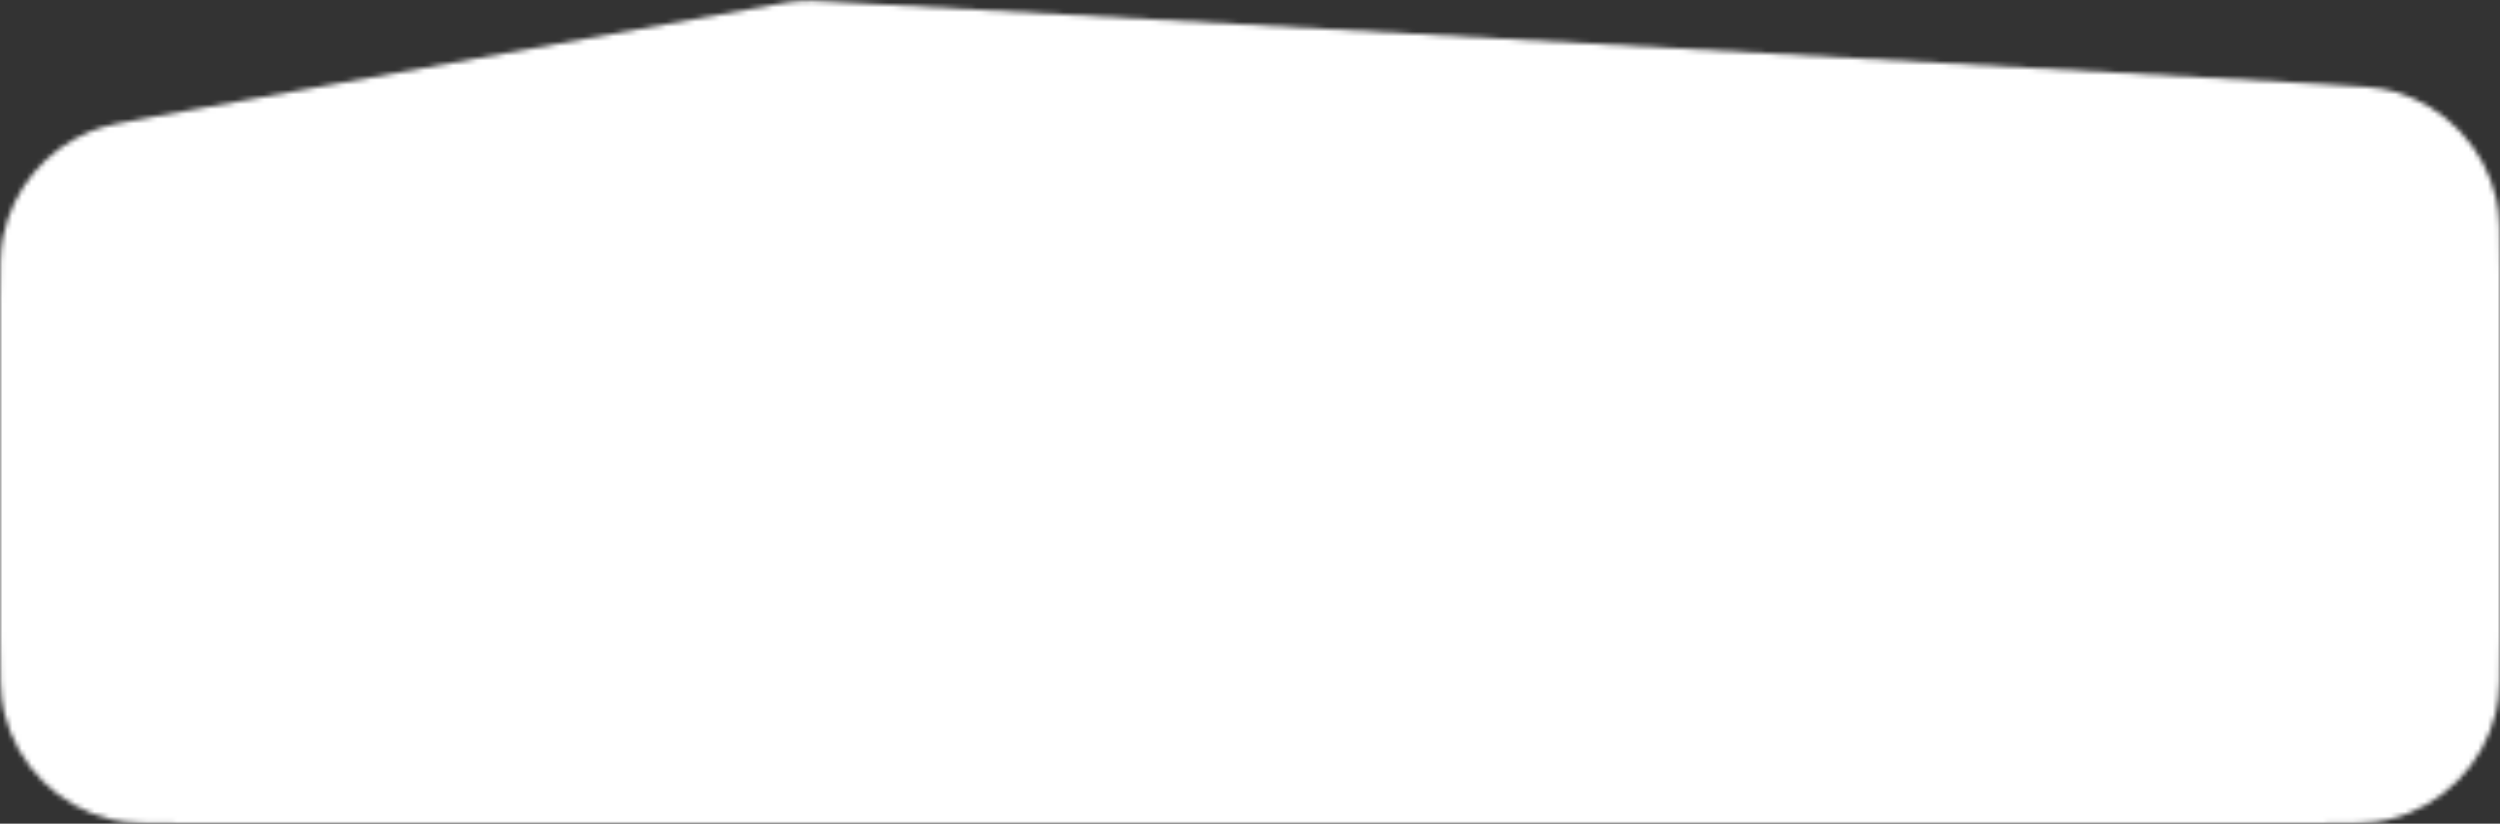 <svg width="516" height="170" viewBox="0 0 516 170" fill="none" xmlns="http://www.w3.org/2000/svg">
<rect x="0" y="0" width="516" height="170" fill="#333333" stroke="none"/>
<mask id="mask0_17_2436" style="mask-type:alpha" maskUnits="userSpaceOnUse" x="0" y="0" width="516" height="170">
<path d="M0 62.41C0 55.3 0 51.745 0.652 48.67C2.713 38.943 9.46 30.869 18.666 27.113C21.577 25.925 25.075 25.293 32.072 24.03L160.687 0.814C161.726 0.626 162.245 0.532 162.766 0.457C164.386 0.223 166.023 0.122 167.661 0.155C168.187 0.165 168.713 0.194 169.767 0.253L479.152 17.348C487.1 17.788 491.075 18.007 494.364 18.962C504.798 21.991 512.779 30.425 515.228 41.011C516 44.348 516 48.328 516 56.289V131C516 139.367 516 143.551 515.171 147.003C512.538 157.973 503.973 166.538 493.003 169.171C489.551 170 485.367 170 477 170H39C30.633 170 26.449 170 22.997 169.171C12.027 166.538 3.462 157.973 0.829 147.003C0 143.551 0 139.367 0 131V62.41Z" fill="white"/>
</mask>
<g mask="url(#mask0_17_2436)">
<rect width="516" height="170" fill="white"/>
<path d="M159.155 72.552C157.131 72.552 155.214 72.245 153.405 71.632C151.595 71.019 149.97 70.068 148.529 68.78C147.118 67.461 145.999 65.759 145.171 63.674C144.373 61.589 143.975 59.074 143.975 56.13V55.21C143.975 52.389 144.373 49.981 145.171 47.988C145.999 45.964 147.118 44.308 148.529 43.02C149.97 41.732 151.595 40.781 153.405 40.168C155.214 39.555 157.131 39.248 159.155 39.248C161.179 39.248 163.095 39.555 164.905 40.168C166.714 40.781 168.324 41.732 169.735 43.02C171.176 44.308 172.295 45.964 173.093 47.988C173.921 49.981 174.335 52.389 174.335 55.21V56.13C174.335 59.074 173.921 61.589 173.093 63.674C172.295 65.759 171.176 67.461 169.735 68.78C168.324 70.068 166.714 71.019 164.905 71.632C163.095 72.245 161.179 72.552 159.155 72.552ZM159.155 66.756C160.565 66.756 161.869 66.434 163.065 65.79C164.291 65.115 165.273 64.011 166.009 62.478C166.775 60.914 167.159 58.798 167.159 56.13V55.21C167.159 52.695 166.775 50.702 166.009 49.23C165.273 47.727 164.291 46.654 163.065 46.01C161.869 45.366 160.565 45.044 159.155 45.044C157.775 45.044 156.471 45.366 155.245 46.01C154.018 46.654 153.021 47.727 152.255 49.23C151.519 50.702 151.151 52.695 151.151 55.21V56.13C151.151 58.798 151.519 60.914 152.255 62.478C153.021 64.011 154.018 65.115 155.245 65.79C156.471 66.434 157.775 66.756 159.155 66.756ZM190.885 72V47.62H212.873V72H206.847V52.68H196.911V72H190.885ZM218.467 81.2V47.62H224.079V51.208C224.692 50.104 225.658 49.138 226.977 48.31C228.296 47.482 229.967 47.068 231.991 47.068C235.242 47.068 237.772 48.08 239.581 50.104C241.421 52.097 242.341 55.103 242.341 59.12V60.04C242.341 62.831 241.912 65.161 241.053 67.032C240.225 68.872 239.044 70.252 237.511 71.172C235.978 72.092 234.138 72.552 231.991 72.552C230.335 72.552 228.863 72.199 227.575 71.494C226.318 70.758 225.29 69.807 224.493 68.642V81.2H218.467ZM230.565 67.4C232.16 67.4 233.494 66.802 234.567 65.606C235.64 64.379 236.177 62.524 236.177 60.04V59.12C236.177 56.82 235.656 55.103 234.613 53.968C233.601 52.803 232.252 52.22 230.565 52.22C229.43 52.22 228.388 52.45 227.437 52.91C226.517 53.339 225.796 53.999 225.275 54.888C224.754 55.747 224.493 56.851 224.493 58.2V60.96C224.493 62.401 224.738 63.613 225.229 64.594C225.75 65.545 226.471 66.25 227.391 66.71C228.311 67.17 229.369 67.4 230.565 67.4ZM257.762 72.552C255.554 72.552 253.515 72.107 251.644 71.218C249.804 70.298 248.332 68.903 247.228 67.032C246.124 65.161 245.572 62.831 245.572 60.04V59.12C245.572 56.483 246.124 54.275 247.228 52.496C248.332 50.687 249.804 49.337 251.644 48.448C253.515 47.528 255.554 47.068 257.762 47.068C260.001 47.068 262.04 47.528 263.88 48.448C265.72 49.337 267.192 50.687 268.296 52.496C269.4 54.275 269.952 56.483 269.952 59.12V60.04C269.952 62.769 269.4 65.069 268.296 66.94C267.192 68.811 265.72 70.221 263.88 71.172C262.04 72.092 260.001 72.552 257.762 72.552ZM257.762 67.4C258.927 67.4 259.955 67.139 260.844 66.618C261.764 66.066 262.485 65.238 263.006 64.134C263.527 63.03 263.788 61.665 263.788 60.04V59.12C263.788 57.617 263.527 56.36 263.006 55.348C262.485 54.336 261.764 53.569 260.844 53.048C259.955 52.496 258.927 52.22 257.762 52.22C256.597 52.22 255.554 52.496 254.634 53.048C253.745 53.569 253.039 54.336 252.518 55.348C251.997 56.36 251.736 57.617 251.736 59.12V60.04C251.736 61.696 251.997 63.076 252.518 64.18C253.039 65.253 253.745 66.066 254.634 66.618C255.554 67.139 256.597 67.4 257.762 67.4ZM285.344 72.552C283.136 72.552 281.097 72.107 279.226 71.218C277.386 70.298 275.914 68.918 274.81 67.078C273.706 65.207 273.154 62.861 273.154 60.04V59.12C273.154 56.421 273.675 54.183 274.718 52.404C275.791 50.625 277.217 49.291 278.996 48.402C280.775 47.513 282.737 47.068 284.884 47.068C288.717 47.068 291.631 48.08 293.624 50.104C295.617 52.128 296.614 55.057 296.614 58.89V61.466H279.364C279.425 62.907 279.732 64.088 280.284 65.008C280.867 65.897 281.603 66.557 282.492 66.986C283.381 67.385 284.332 67.584 285.344 67.584C286.908 67.584 288.089 67.354 288.886 66.894C289.683 66.434 290.251 65.759 290.588 64.87H296.154C295.663 67.415 294.452 69.332 292.52 70.62C290.588 71.908 288.196 72.552 285.344 72.552ZM285.114 52.036C284.163 52.036 283.243 52.189 282.354 52.496C281.465 52.803 280.759 53.355 280.238 54.152C279.717 54.919 279.425 55.946 279.364 57.234H290.726C290.695 55.854 290.419 54.796 289.898 54.06C289.407 53.293 288.748 52.772 287.92 52.496C287.092 52.189 286.157 52.036 285.114 52.036ZM301.034 72V47.62H307.06V57.188H309.314L316.858 47.62H323.528L314.328 59.166L323.988 72H316.72L309.314 61.972H307.06V72H301.034ZM333.381 72V52.68H325.607V47.62H347.181V52.68H339.453V72H333.381ZM361.442 72.552C359.234 72.552 357.194 72.107 355.324 71.218C353.484 70.298 352.012 68.918 350.908 67.078C349.804 65.207 349.252 62.861 349.252 60.04V59.12C349.252 56.421 349.773 54.183 350.816 52.404C351.889 50.625 353.315 49.291 355.094 48.402C356.872 47.513 358.835 47.068 360.982 47.068C364.815 47.068 367.728 48.08 369.722 50.104C371.715 52.128 372.712 55.057 372.712 58.89V61.466H355.462C355.523 62.907 355.83 64.088 356.382 65.008C356.964 65.897 357.7 66.557 358.59 66.986C359.479 67.385 360.43 67.584 361.442 67.584C363.006 67.584 364.186 67.354 364.984 66.894C365.781 66.434 366.348 65.759 366.686 64.87H372.252C371.761 67.415 370.55 69.332 368.618 70.62C366.686 71.908 364.294 72.552 361.442 72.552ZM361.212 52.036C360.261 52.036 359.341 52.189 358.452 52.496C357.562 52.803 356.857 53.355 356.336 54.152C355.814 54.919 355.523 55.946 355.462 57.234H366.824C366.793 55.854 366.517 54.796 365.996 54.06C365.505 53.293 364.846 52.772 364.018 52.496C363.19 52.189 362.254 52.036 361.212 52.036Z" fill="white"/>
<path d="M80.161 106V92H85.761C87.348 92 88.508 92.34 89.241 93.02C89.988 93.7 90.361 94.607 90.361 95.74C90.361 96.46 90.175 97.08 89.801 97.6C89.428 98.107 88.915 98.473 88.261 98.7C89.088 98.887 89.741 99.267 90.221 99.84C90.715 100.4 90.961 101.133 90.961 102.04C90.961 102.813 90.795 103.5 90.461 104.1C90.128 104.7 89.601 105.167 88.881 105.5C88.161 105.833 87.228 106 86.081 106H80.161ZM82.561 103.92H85.821C86.861 103.92 87.575 103.753 87.961 103.42C88.361 103.087 88.561 102.573 88.561 101.88C88.561 101.2 88.361 100.68 87.961 100.32C87.561 99.947 86.841 99.76 85.801 99.76H82.561V103.92ZM82.561 97.84H85.461C86.395 97.84 87.041 97.667 87.401 97.32C87.775 96.973 87.961 96.507 87.961 95.92C87.961 95.32 87.781 94.867 87.421 94.56C87.061 94.24 86.408 94.08 85.461 94.08H82.561V97.84ZM96.357 106.22C95.597 106.22 94.944 106.08 94.397 105.8C93.864 105.507 93.457 105.107 93.177 104.6C92.897 104.093 92.757 103.527 92.757 102.9C92.757 101.847 93.071 101.067 93.697 100.56C94.324 100.04 95.244 99.78 96.457 99.78H99.757V99.2C99.757 98.4 99.577 97.853 99.217 97.56C98.871 97.253 98.317 97.1 97.557 97.1C96.877 97.1 96.377 97.207 96.057 97.42C95.737 97.633 95.551 97.927 95.497 98.3H93.357C93.397 97.687 93.591 97.147 93.937 96.68C94.284 96.213 94.771 95.847 95.397 95.58C96.037 95.313 96.791 95.18 97.657 95.18C98.524 95.18 99.277 95.313 99.917 95.58C100.571 95.847 101.071 96.267 101.417 96.84C101.777 97.4 101.957 98.147 101.957 99.08V103.3C101.957 103.86 101.964 104.353 101.977 104.78C101.991 105.193 102.024 105.6 102.077 106H100.077C100.037 105.693 100.004 105.433 99.977 105.22C99.964 105.007 99.957 104.74 99.957 104.42C99.704 104.913 99.264 105.34 98.637 105.7C98.024 106.047 97.264 106.22 96.357 106.22ZM96.957 104.3C97.464 104.3 97.924 104.213 98.337 104.04C98.764 103.867 99.104 103.607 99.357 103.26C99.624 102.913 99.757 102.493 99.757 102V101.42H96.857C96.297 101.42 95.844 101.54 95.497 101.78C95.164 102.02 94.997 102.373 94.997 102.84C94.997 103.28 95.151 103.633 95.457 103.9C95.777 104.167 96.277 104.3 96.957 104.3ZM104.664 106V95.4H106.864V104.12H110.364V95.4H112.564V104.12H116.064V95.4H118.264V106H104.664ZM126.07 106V95.4H128.27V102.9L133.37 95.4H135.47V106H133.27V98.5L128.17 106H126.07ZM137.277 108.5V104.12H138.477C138.664 103.84 138.824 103.407 138.957 102.82C139.09 102.22 139.19 101.533 139.257 100.76C139.337 99.987 139.377 99.2 139.377 98.4V95.4H147.277V104.12H148.677V108.5H146.637V106H139.317V108.5H137.277ZM140.717 104.12H145.077V97.28H141.497V98.8C141.497 99.827 141.437 100.813 141.317 101.76C141.197 102.693 140.997 103.48 140.717 104.12ZM155.084 106.22C154.151 106.22 153.291 106.027 152.504 105.64C151.717 105.24 151.084 104.64 150.604 103.84C150.124 103.04 149.884 102.027 149.884 100.8V100.4C149.884 99.227 150.111 98.253 150.564 97.48C151.031 96.707 151.644 96.133 152.404 95.76C153.164 95.373 153.991 95.18 154.884 95.18C156.497 95.18 157.731 95.613 158.584 96.48C159.451 97.347 159.884 98.587 159.884 100.2V101.32H152.124C152.151 102.04 152.304 102.62 152.584 103.06C152.864 103.5 153.224 103.82 153.664 104.02C154.104 104.207 154.577 104.3 155.084 104.3C155.844 104.3 156.397 104.18 156.744 103.94C157.104 103.7 157.351 103.387 157.484 103H159.684C159.471 104.053 158.944 104.853 158.104 105.4C157.277 105.947 156.271 106.22 155.084 106.22ZM154.984 97.1C154.491 97.1 154.031 97.187 153.604 97.36C153.177 97.533 152.831 97.807 152.564 98.18C152.297 98.553 152.151 99.053 152.124 99.68H157.684C157.671 99.013 157.544 98.493 157.304 98.12C157.064 97.747 156.744 97.487 156.344 97.34C155.944 97.18 155.491 97.1 154.984 97.1ZM165.186 106.22C164.426 106.22 163.772 106.08 163.226 105.8C162.692 105.507 162.286 105.107 162.006 104.6C161.726 104.093 161.586 103.527 161.586 102.9C161.586 101.847 161.899 101.067 162.526 100.56C163.152 100.04 164.072 99.78 165.286 99.78H168.586V99.2C168.586 98.4 168.406 97.853 168.046 97.56C167.699 97.253 167.146 97.1 166.386 97.1C165.706 97.1 165.206 97.207 164.886 97.42C164.566 97.633 164.379 97.927 164.326 98.3H162.186C162.226 97.687 162.419 97.147 162.766 96.68C163.112 96.213 163.599 95.847 164.226 95.58C164.866 95.313 165.619 95.18 166.486 95.18C167.352 95.18 168.106 95.313 168.746 95.58C169.399 95.847 169.899 96.267 170.246 96.84C170.606 97.4 170.786 98.147 170.786 99.08V103.3C170.786 103.86 170.792 104.353 170.806 104.78C170.819 105.193 170.852 105.6 170.906 106H168.906C168.866 105.693 168.832 105.433 168.806 105.22C168.792 105.007 168.786 104.74 168.786 104.42C168.532 104.913 168.092 105.34 167.466 105.7C166.852 106.047 166.092 106.22 165.186 106.22ZM165.786 104.3C166.292 104.3 166.752 104.213 167.166 104.04C167.592 103.867 167.932 103.607 168.186 103.26C168.452 102.913 168.586 102.493 168.586 102V101.42H165.686C165.126 101.42 164.672 101.54 164.326 101.78C163.992 102.02 163.826 102.373 163.826 102.84C163.826 103.28 163.979 103.633 164.286 103.9C164.606 104.167 165.106 104.3 165.786 104.3ZM173.292 106.22C173.185 106.22 173.065 106.213 172.932 106.2C172.812 106.2 172.698 106.187 172.592 106.16V104.08C172.632 104.093 172.732 104.1 172.892 104.1C173.265 104.1 173.565 103.94 173.792 103.62C174.032 103.3 174.205 102.747 174.312 101.96C174.432 101.16 174.492 100.04 174.492 98.6V95.4H182.492V106H180.292V97.28H176.612V99C176.612 100.413 176.538 101.593 176.392 102.54C176.258 103.473 176.052 104.207 175.772 104.74C175.492 105.273 175.145 105.653 174.732 105.88C174.318 106.107 173.838 106.22 173.292 106.22ZM185.489 106V95.4H187.689V99.12H190.089C191.449 99.12 192.455 99.413 193.109 100C193.762 100.573 194.089 101.427 194.089 102.56C194.089 103.267 193.949 103.88 193.669 104.4C193.389 104.92 192.955 105.32 192.369 105.6C191.782 105.867 191.022 106 190.089 106H185.489ZM187.689 104.12H189.889C190.622 104.12 191.135 103.993 191.429 103.74C191.735 103.473 191.889 103.08 191.889 102.56C191.889 102.04 191.735 101.653 191.429 101.4C191.135 101.133 190.622 101 189.889 101H187.689V104.12ZM196.089 106V95.4H198.289V99.66H203.289V95.4H205.489V106H203.289V101.54H198.289V106H196.089ZM208.296 106V95.4H210.496V99.12H212.496C213.856 99.12 214.863 99.413 215.516 100C216.17 100.573 216.496 101.427 216.496 102.56C216.496 103.267 216.356 103.88 216.076 104.4C215.796 104.92 215.363 105.32 214.776 105.6C214.19 105.867 213.43 106 212.496 106H208.296ZM210.496 104.12H212.296C213.03 104.12 213.543 103.993 213.836 103.74C214.143 103.473 214.296 103.08 214.296 102.56C214.296 102.04 214.143 101.653 213.836 101.4C213.543 101.133 213.03 101 212.296 101H210.496V104.12ZM217.896 106V95.4H220.096V106H217.896ZM223.101 106V95.4H225.301V102.9L230.401 95.4H232.501V106H230.301V98.5L225.201 106H223.101ZM227.781 94.2C226.688 94.2 225.881 93.96 225.361 93.48C224.855 92.987 224.601 92.293 224.601 91.4H226.641C226.641 91.88 226.735 92.227 226.921 92.44C227.121 92.653 227.415 92.76 227.801 92.76C228.188 92.76 228.475 92.653 228.661 92.44C228.861 92.227 228.961 91.88 228.961 91.4H231.001C231.001 92.293 230.741 92.987 230.221 93.48C229.701 93.96 228.888 94.2 227.781 94.2ZM239.308 108.5V104.12H240.508C240.695 103.84 240.855 103.407 240.988 102.82C241.122 102.22 241.222 101.533 241.288 100.76C241.368 99.987 241.408 99.2 241.408 98.4V95.4H249.308V104.12H250.708V108.5H248.668V106H241.348V108.5H239.308ZM242.748 104.12H247.108V97.28H243.528V98.8C243.528 99.827 243.468 100.813 243.348 101.76C243.228 102.693 243.028 103.48 242.748 104.12ZM257.115 106.22C256.142 106.22 255.262 106.02 254.475 105.62C253.689 105.207 253.062 104.6 252.595 103.8C252.142 102.987 251.915 101.987 251.915 100.8V100.4C251.915 99.28 252.142 98.333 252.595 97.56C253.062 96.773 253.689 96.18 254.475 95.78C255.262 95.38 256.142 95.18 257.115 95.18C258.102 95.18 258.982 95.38 259.755 95.78C260.542 96.18 261.162 96.773 261.615 97.56C262.082 98.333 262.315 99.28 262.315 100.4V100.8C262.315 101.987 262.082 102.987 261.615 103.8C261.162 104.6 260.542 105.207 259.755 105.62C258.982 106.02 258.102 106.22 257.115 106.22ZM257.115 104.3C257.622 104.3 258.102 104.18 258.555 103.94C259.009 103.7 259.375 103.327 259.655 102.82C259.935 102.3 260.075 101.627 260.075 100.8V100.4C260.075 99.64 259.935 99.02 259.655 98.54C259.375 98.047 259.009 97.687 258.555 97.46C258.102 97.22 257.622 97.1 257.115 97.1C256.609 97.1 256.129 97.22 255.675 97.46C255.222 97.687 254.855 98.047 254.575 98.54C254.295 99.02 254.155 99.64 254.155 100.4V100.8C254.155 101.627 254.295 102.3 254.575 102.82C254.855 103.327 255.222 103.7 255.675 103.94C256.129 104.18 256.609 104.3 257.115 104.3ZM264.507 106V95.4H266.987L270.367 101.6L273.747 95.4H276.107V106H273.907V98.7L271.107 103.8H269.507L266.707 98.7V106H264.507ZM283.202 101.44V99.36H292.402V101.44H283.202ZM299.507 106V95.4H308.707V106H306.507V97.28H301.707V106H299.507ZM311.5 110V95.4H313.54V97.18C313.86 96.567 314.333 96.08 314.96 95.72C315.6 95.36 316.32 95.18 317.12 95.18C318.506 95.18 319.6 95.613 320.4 96.48C321.2 97.347 321.6 98.653 321.6 100.4V100.8C321.6 102 321.413 103.007 321.04 103.82C320.666 104.62 320.146 105.22 319.48 105.62C318.813 106.02 318.026 106.22 317.12 106.22C316.36 106.22 315.666 106.053 315.04 105.72C314.413 105.387 313.966 104.92 313.7 104.32V110H311.5ZM316.6 104.3C317.426 104.3 318.093 104.013 318.6 103.44C319.106 102.867 319.36 101.987 319.36 100.8V100.4C319.36 99.28 319.113 98.453 318.62 97.92C318.126 97.373 317.453 97.1 316.6 97.1C316.106 97.1 315.633 97.207 315.18 97.42C314.74 97.633 314.38 97.947 314.1 98.36C313.833 98.773 313.7 99.287 313.7 99.9V101.3C313.7 101.967 313.833 102.527 314.1 102.98C314.38 103.42 314.74 103.753 315.18 103.98C315.62 104.193 316.093 104.3 316.6 104.3ZM328.404 106.22C327.431 106.22 326.551 106.02 325.764 105.62C324.978 105.207 324.351 104.6 323.884 103.8C323.431 102.987 323.204 101.987 323.204 100.8V100.4C323.204 99.28 323.431 98.333 323.884 97.56C324.351 96.773 324.978 96.18 325.764 95.78C326.551 95.38 327.431 95.18 328.404 95.18C329.391 95.18 330.271 95.38 331.044 95.78C331.831 96.18 332.451 96.773 332.904 97.56C333.371 98.333 333.604 99.28 333.604 100.4V100.8C333.604 101.987 333.371 102.987 332.904 103.8C332.451 104.6 331.831 105.207 331.044 105.62C330.271 106.02 329.391 106.22 328.404 106.22ZM328.404 104.3C328.911 104.3 329.391 104.18 329.844 103.94C330.298 103.7 330.664 103.327 330.944 102.82C331.224 102.3 331.364 101.627 331.364 100.8V100.4C331.364 99.64 331.224 99.02 330.944 98.54C330.664 98.047 330.298 97.687 329.844 97.46C329.391 97.22 328.911 97.1 328.404 97.1C327.898 97.1 327.418 97.22 326.964 97.46C326.511 97.687 326.144 98.047 325.864 98.54C325.584 99.02 325.444 99.64 325.444 100.4V100.8C325.444 101.627 325.584 102.3 325.864 102.82C326.144 103.327 326.511 103.7 326.964 103.94C327.418 104.18 327.898 104.3 328.404 104.3ZM334.699 108.5V104.12H335.899C336.085 103.84 336.245 103.407 336.379 102.82C336.512 102.22 336.612 101.533 336.679 100.76C336.759 99.987 336.799 99.2 336.799 98.4V95.4H344.699V104.12H346.099V108.5H344.059V106H336.739V108.5H334.699ZM338.139 104.12H342.499V97.28H338.919V98.8C338.919 99.827 338.859 100.813 338.739 101.76C338.619 102.693 338.419 103.48 338.139 104.12ZM349.508 110.22C349.308 110.22 349.108 110.2 348.908 110.16V108.24C349.108 108.28 349.308 108.3 349.508 108.3C349.802 108.3 350.042 108.227 350.228 108.08C350.415 107.947 350.588 107.713 350.748 107.38C350.908 107.047 351.095 106.587 351.308 106L346.808 95.4H349.208L352.448 103.6L355.368 95.4H357.608L353.508 106C353.122 106.987 352.755 107.793 352.408 108.42C352.062 109.047 351.668 109.5 351.228 109.78C350.788 110.073 350.215 110.22 349.508 110.22ZM359.41 106V95.4H361.89L365.27 101.6L368.65 95.4H371.01V106H368.81V98.7L366.01 103.8H364.41L361.61 98.7V106H359.41ZM376.904 106.22C376.144 106.22 375.491 106.08 374.944 105.8C374.411 105.507 374.004 105.107 373.724 104.6C373.444 104.093 373.304 103.527 373.304 102.9C373.304 101.847 373.618 101.067 374.244 100.56C374.871 100.04 375.791 99.78 377.004 99.78H380.304V99.2C380.304 98.4 380.124 97.853 379.764 97.56C379.418 97.253 378.864 97.1 378.104 97.1C377.424 97.1 376.924 97.207 376.604 97.42C376.284 97.633 376.098 97.927 376.044 98.3H373.904C373.944 97.687 374.138 97.147 374.484 96.68C374.831 96.213 375.318 95.847 375.944 95.58C376.584 95.313 377.338 95.18 378.204 95.18C379.071 95.18 379.824 95.313 380.464 95.58C381.118 95.847 381.618 96.267 381.964 96.84C382.324 97.4 382.504 98.147 382.504 99.08V103.3C382.504 103.86 382.511 104.353 382.524 104.78C382.538 105.193 382.571 105.6 382.624 106H380.624C380.584 105.693 380.551 105.433 380.524 105.22C380.511 105.007 380.504 104.74 380.504 104.42C380.251 104.913 379.811 105.34 379.184 105.7C378.571 106.047 377.811 106.22 376.904 106.22ZM377.504 104.3C378.011 104.3 378.471 104.213 378.884 104.04C379.311 103.867 379.651 103.607 379.904 103.26C380.171 102.913 380.304 102.493 380.304 102V101.42H377.404C376.844 101.42 376.391 101.54 376.044 101.78C375.711 102.02 375.544 102.373 375.544 102.84C375.544 103.28 375.698 103.633 376.004 103.9C376.324 104.167 376.824 104.3 377.504 104.3ZM385.211 106V95.4H387.411V99.66H392.411V95.4H394.611V106H392.411V101.54H387.411V106H385.211ZM397.418 106V95.4H399.618V99.66H404.618V95.4H406.818V106H404.618V101.54H399.618V106H397.418ZM414.225 106.22C413.251 106.22 412.371 106.02 411.585 105.62C410.798 105.207 410.171 104.6 409.705 103.8C409.251 102.987 409.025 101.987 409.025 100.8V100.4C409.025 99.28 409.251 98.333 409.705 97.56C410.171 96.773 410.798 96.18 411.585 95.78C412.371 95.38 413.251 95.18 414.225 95.18C415.211 95.18 416.091 95.38 416.865 95.78C417.651 96.18 418.271 96.773 418.725 97.56C419.191 98.333 419.425 99.28 419.425 100.4V100.8C419.425 101.987 419.191 102.987 418.725 103.8C418.271 104.6 417.651 105.207 416.865 105.62C416.091 106.02 415.211 106.22 414.225 106.22ZM414.225 104.3C414.731 104.3 415.211 104.18 415.665 103.94C416.118 103.7 416.485 103.327 416.765 102.82C417.045 102.3 417.185 101.627 417.185 100.8V100.4C417.185 99.64 417.045 99.02 416.765 98.54C416.485 98.047 416.118 97.687 415.665 97.46C415.211 97.22 414.731 97.1 414.225 97.1C413.718 97.1 413.238 97.22 412.785 97.46C412.331 97.687 411.965 98.047 411.685 98.54C411.405 99.02 411.265 99.64 411.265 100.4V100.8C411.265 101.627 411.405 102.3 411.685 102.82C411.965 103.327 412.331 103.7 412.785 103.94C413.238 104.18 413.718 104.3 414.225 104.3ZM426.217 106.22C425.283 106.22 424.423 106.027 423.637 105.64C422.85 105.24 422.217 104.64 421.737 103.84C421.257 103.04 421.017 102.027 421.017 100.8V100.4C421.017 99.227 421.243 98.253 421.697 97.48C422.163 96.707 422.777 96.133 423.537 95.76C424.297 95.373 425.123 95.18 426.017 95.18C427.63 95.18 428.863 95.613 429.717 96.48C430.583 97.347 431.017 98.587 431.017 100.2V101.32H423.257C423.283 102.04 423.437 102.62 423.717 103.06C423.997 103.5 424.357 103.82 424.797 104.02C425.237 104.207 425.71 104.3 426.217 104.3C426.977 104.3 427.53 104.18 427.877 103.94C428.237 103.7 428.483 103.387 428.617 103H430.817C430.603 104.053 430.077 104.853 429.237 105.4C428.41 105.947 427.403 106.22 426.217 106.22ZM426.117 97.1C425.623 97.1 425.163 97.187 424.737 97.36C424.31 97.533 423.963 97.807 423.697 98.18C423.43 98.553 423.283 99.053 423.257 99.68H428.817C428.803 99.013 428.677 98.493 428.437 98.12C428.197 97.747 427.877 97.487 427.477 97.34C427.077 97.18 426.623 97.1 426.117 97.1ZM432.447 109.1L433.247 106V103.48H435.847V106L433.647 109.1H432.447ZM73.785 134V130.22C71.945 130.22 70.551 129.753 69.605 128.82C68.658 127.887 68.185 126.547 68.185 124.8V124.4C68.185 122.733 68.658 121.447 69.605 120.54C70.551 119.633 71.945 119.18 73.785 119.18V116H75.985V119.18C77.811 119.18 79.198 119.633 80.145 120.54C81.105 121.447 81.585 122.733 81.585 124.4V124.8C81.585 126.547 81.105 127.887 80.145 128.82C79.198 129.753 77.811 130.22 75.985 130.22V134H73.785ZM79.345 124.8V124.4C79.345 123.293 79.071 122.467 78.525 121.92C77.991 121.373 77.131 121.1 75.945 121.1V128.3C77.131 128.3 77.991 128.013 78.525 127.44C79.071 126.853 79.345 125.973 79.345 124.8ZM70.425 124.38V124.8C70.425 125.973 70.698 126.853 71.245 127.44C71.791 128.013 72.651 128.3 73.825 128.3V121.1C72.638 121.1 71.771 121.373 71.225 121.92C70.691 122.467 70.425 123.287 70.425 124.38ZM85.094 134.22C84.894 134.22 84.694 134.2 84.494 134.16V132.24C84.694 132.28 84.894 132.3 85.094 132.3C85.388 132.3 85.627 132.227 85.814 132.08C86.001 131.947 86.174 131.713 86.334 131.38C86.494 131.047 86.681 130.587 86.894 130L82.394 119.4H84.794L88.034 127.6L90.954 119.4H93.194L89.094 130C88.707 130.987 88.341 131.793 87.994 132.42C87.647 133.047 87.254 133.5 86.814 133.78C86.374 134.073 85.801 134.22 85.094 134.22ZM94.996 130V119.4H97.196V123.66H102.196V119.4H104.396V130H102.196V125.54H97.196V130H94.996ZM107.203 130V119.4H109.403V123.7H110.603L114.323 119.4H116.803L112.303 124.46L117.003 130H114.323L110.603 125.5H109.403V130H107.203ZM127.364 132.5V130H118.804V119.4H121.004V128.12H125.604V119.4H127.804V128.12H129.404V132.5H127.364ZM131.304 130V119.4H133.504V126.9L138.604 119.4H140.704V130H138.504V122.5L133.404 130H131.304ZM148.111 130.22C147.138 130.22 146.258 130.02 145.471 129.62C144.685 129.207 144.058 128.6 143.591 127.8C143.138 126.987 142.911 125.987 142.911 124.8V124.4C142.911 123.28 143.138 122.333 143.591 121.56C144.058 120.773 144.685 120.18 145.471 119.78C146.258 119.38 147.138 119.18 148.111 119.18C149.098 119.18 149.978 119.38 150.751 119.78C151.538 120.18 152.158 120.773 152.611 121.56C153.078 122.333 153.311 123.28 153.311 124.4V124.8C153.311 125.987 153.078 126.987 152.611 127.8C152.158 128.6 151.538 129.207 150.751 129.62C149.978 130.02 149.098 130.22 148.111 130.22ZM148.111 128.3C148.618 128.3 149.098 128.18 149.551 127.94C150.005 127.7 150.371 127.327 150.651 126.82C150.931 126.3 151.071 125.627 151.071 124.8V124.4C151.071 123.64 150.931 123.02 150.651 122.54C150.371 122.047 150.005 121.687 149.551 121.46C149.098 121.22 148.618 121.1 148.111 121.1C147.605 121.1 147.125 121.22 146.671 121.46C146.218 121.687 145.851 122.047 145.571 122.54C145.291 123.02 145.151 123.64 145.151 124.4V124.8C145.151 125.627 145.291 126.3 145.571 126.82C145.851 127.327 146.218 127.7 146.671 127.94C147.125 128.18 147.605 128.3 148.111 128.3ZM155.504 130V119.4H157.704V123.66H162.704V119.4H164.904V130H162.704V125.54H157.704V130H155.504ZM170.811 130.22C170.051 130.22 169.397 130.08 168.851 129.8C168.317 129.507 167.911 129.107 167.631 128.6C167.351 128.093 167.211 127.527 167.211 126.9C167.211 125.847 167.524 125.067 168.151 124.56C168.777 124.04 169.697 123.78 170.911 123.78H174.211V123.2C174.211 122.4 174.031 121.853 173.671 121.56C173.324 121.253 172.771 121.1 172.011 121.1C171.331 121.1 170.831 121.207 170.511 121.42C170.191 121.633 170.004 121.927 169.951 122.3H167.811C167.851 121.687 168.044 121.147 168.391 120.68C168.737 120.213 169.224 119.847 169.851 119.58C170.491 119.313 171.244 119.18 172.111 119.18C172.977 119.18 173.731 119.313 174.371 119.58C175.024 119.847 175.524 120.267 175.871 120.84C176.231 121.4 176.411 122.147 176.411 123.08V127.3C176.411 127.86 176.417 128.353 176.431 128.78C176.444 129.193 176.477 129.6 176.531 130H174.531C174.491 129.693 174.457 129.433 174.431 129.22C174.417 129.007 174.411 128.74 174.411 128.42C174.157 128.913 173.717 129.34 173.091 129.7C172.477 130.047 171.717 130.22 170.811 130.22ZM171.411 128.3C171.917 128.3 172.377 128.213 172.791 128.04C173.217 127.867 173.557 127.607 173.811 127.26C174.077 126.913 174.211 126.493 174.211 126V125.42H171.311C170.751 125.42 170.297 125.54 169.951 125.78C169.617 126.02 169.451 126.373 169.451 126.84C169.451 127.28 169.604 127.633 169.911 127.9C170.231 128.167 170.731 128.3 171.411 128.3ZM178.917 130.22C178.81 130.22 178.69 130.213 178.557 130.2C178.437 130.2 178.323 130.187 178.217 130.16V128.08C178.257 128.093 178.357 128.1 178.517 128.1C178.89 128.1 179.19 127.94 179.417 127.62C179.657 127.3 179.83 126.747 179.937 125.96C180.057 125.16 180.117 124.04 180.117 122.6V119.4H188.117V130H185.917V121.28H182.237V123C182.237 124.413 182.163 125.593 182.017 126.54C181.883 127.473 181.677 128.207 181.397 128.74C181.117 129.273 180.77 129.653 180.357 129.88C179.943 130.107 179.463 130.22 178.917 130.22ZM191.114 130V119.4H193.314V123.12H195.714C197.074 123.12 198.08 123.413 198.734 124C199.387 124.573 199.714 125.427 199.714 126.56C199.714 127.267 199.574 127.88 199.294 128.4C199.014 128.92 198.58 129.32 197.994 129.6C197.407 129.867 196.647 130 195.714 130H191.114ZM193.314 128.12H195.514C196.247 128.12 196.76 127.993 197.054 127.74C197.36 127.473 197.514 127.08 197.514 126.56C197.514 126.04 197.36 125.653 197.054 125.4C196.76 125.133 196.247 125 195.514 125H193.314V128.12ZM201.714 130V119.4H203.914V123.66H208.914V119.4H211.114V130H208.914V125.54H203.914V130H201.714ZM218.521 130.22C217.548 130.22 216.668 130.02 215.881 129.62C215.095 129.207 214.468 128.6 214.001 127.8C213.548 126.987 213.321 125.987 213.321 124.8V124.4C213.321 123.28 213.548 122.333 214.001 121.56C214.468 120.773 215.095 120.18 215.881 119.78C216.668 119.38 217.548 119.18 218.521 119.18C219.508 119.18 220.388 119.38 221.161 119.78C221.948 120.18 222.568 120.773 223.021 121.56C223.488 122.333 223.721 123.28 223.721 124.4V124.8C223.721 125.987 223.488 126.987 223.021 127.8C222.568 128.6 221.948 129.207 221.161 129.62C220.388 130.02 219.508 130.22 218.521 130.22ZM218.521 128.3C219.028 128.3 219.508 128.18 219.961 127.94C220.415 127.7 220.781 127.327 221.061 126.82C221.341 126.3 221.481 125.627 221.481 124.8V124.4C221.481 123.64 221.341 123.02 221.061 122.54C220.781 122.047 220.415 121.687 219.961 121.46C219.508 121.22 219.028 121.1 218.521 121.1C218.015 121.1 217.535 121.22 217.081 121.46C216.628 121.687 216.261 122.047 215.981 122.54C215.701 123.02 215.561 123.64 215.561 124.4V124.8C215.561 125.627 215.701 126.3 215.981 126.82C216.261 127.327 216.628 127.7 217.081 127.94C217.535 128.18 218.015 128.3 218.521 128.3ZM230.514 130.22C229.58 130.22 228.72 130.027 227.934 129.64C227.147 129.24 226.514 128.64 226.034 127.84C225.554 127.04 225.314 126.027 225.314 124.8V124.4C225.314 123.227 225.54 122.253 225.994 121.48C226.46 120.707 227.074 120.133 227.834 119.76C228.594 119.373 229.42 119.18 230.314 119.18C231.927 119.18 233.16 119.613 234.014 120.48C234.88 121.347 235.314 122.587 235.314 124.2V125.32H227.554C227.58 126.04 227.734 126.62 228.014 127.06C228.294 127.5 228.654 127.82 229.094 128.02C229.534 128.207 230.007 128.3 230.514 128.3C231.274 128.3 231.827 128.18 232.174 127.94C232.534 127.7 232.78 127.387 232.914 127H235.114C234.9 128.053 234.374 128.853 233.534 129.4C232.707 129.947 231.7 130.22 230.514 130.22ZM230.414 121.1C229.92 121.1 229.46 121.187 229.034 121.36C228.607 121.533 228.26 121.807 227.994 122.18C227.727 122.553 227.58 123.053 227.554 123.68H233.114C233.1 123.013 232.974 122.493 232.734 122.12C232.494 121.747 232.174 121.487 231.774 121.34C231.374 121.18 230.92 121.1 230.414 121.1ZM242.515 130V119.4H244.715V126.9L249.815 119.4H251.915V130H249.715V122.5L244.615 130H242.515ZM259.722 130V119.4H261.922V123.7H263.122L266.842 119.4H269.322L264.822 124.46L269.522 130H266.842L263.122 125.5H261.922V130H259.722ZM275.533 130.22C274.56 130.22 273.68 130.02 272.893 129.62C272.107 129.207 271.48 128.6 271.013 127.8C270.56 126.987 270.333 125.987 270.333 124.8V124.4C270.333 123.28 270.56 122.333 271.013 121.56C271.48 120.773 272.107 120.18 272.893 119.78C273.68 119.38 274.56 119.18 275.533 119.18C276.52 119.18 277.4 119.38 278.173 119.78C278.96 120.18 279.58 120.773 280.033 121.56C280.5 122.333 280.733 123.28 280.733 124.4V124.8C280.733 125.987 280.5 126.987 280.033 127.8C279.58 128.6 278.96 129.207 278.173 129.62C277.4 130.02 276.52 130.22 275.533 130.22ZM275.533 128.3C276.04 128.3 276.52 128.18 276.973 127.94C277.427 127.7 277.793 127.327 278.073 126.82C278.353 126.3 278.493 125.627 278.493 124.8V124.4C278.493 123.64 278.353 123.02 278.073 122.54C277.793 122.047 277.427 121.687 276.973 121.46C276.52 121.22 276.04 121.1 275.533 121.1C275.027 121.1 274.547 121.22 274.093 121.46C273.64 121.687 273.273 122.047 272.993 122.54C272.713 123.02 272.573 123.64 272.573 124.4V124.8C272.573 125.627 272.713 126.3 272.993 126.82C273.273 127.327 273.64 127.7 274.093 127.94C274.547 128.18 275.027 128.3 275.533 128.3ZM282.925 130V119.4H285.405L288.785 125.6L292.165 119.4H294.525V130H292.325V122.7L289.525 127.8H287.925L285.125 122.7V130H282.925ZM302.32 134V130.22C300.48 130.22 299.087 129.753 298.14 128.82C297.193 127.887 296.72 126.547 296.72 124.8V124.4C296.72 122.733 297.193 121.447 298.14 120.54C299.087 119.633 300.48 119.18 302.32 119.18V116H304.52V119.18C306.347 119.18 307.733 119.633 308.68 120.54C309.64 121.447 310.12 122.733 310.12 124.4V124.8C310.12 126.547 309.64 127.887 308.68 128.82C307.733 129.753 306.347 130.22 304.52 130.22V134H302.32ZM307.88 124.8V124.4C307.88 123.293 307.607 122.467 307.06 121.92C306.527 121.373 305.667 121.1 304.48 121.1V128.3C305.667 128.3 306.527 128.013 307.06 127.44C307.607 126.853 307.88 125.973 307.88 124.8ZM298.96 124.38V124.8C298.96 125.973 299.233 126.853 299.78 127.44C300.327 128.013 301.187 128.3 302.36 128.3V121.1C301.173 121.1 300.307 121.373 299.76 121.92C299.227 122.467 298.96 123.287 298.96 124.38ZM316.92 130.22C315.947 130.22 315.067 130.02 314.28 129.62C313.493 129.207 312.867 128.6 312.4 127.8C311.947 126.987 311.72 125.987 311.72 124.8V124.4C311.72 123.28 311.947 122.333 312.4 121.56C312.867 120.773 313.493 120.18 314.28 119.78C315.067 119.38 315.947 119.18 316.92 119.18C317.907 119.18 318.787 119.38 319.56 119.78C320.347 120.18 320.967 120.773 321.42 121.56C321.887 122.333 322.12 123.28 322.12 124.4V124.8C322.12 125.987 321.887 126.987 321.42 127.8C320.967 128.6 320.347 129.207 319.56 129.62C318.787 130.02 317.907 130.22 316.92 130.22ZM316.92 128.3C317.427 128.3 317.907 128.18 318.36 127.94C318.813 127.7 319.18 127.327 319.46 126.82C319.74 126.3 319.88 125.627 319.88 124.8V124.4C319.88 123.64 319.74 123.02 319.46 122.54C319.18 122.047 318.813 121.687 318.36 121.46C317.907 121.22 317.427 121.1 316.92 121.1C316.413 121.1 315.933 121.22 315.48 121.46C315.027 121.687 314.66 122.047 314.38 122.54C314.1 123.02 313.96 123.64 313.96 124.4V124.8C313.96 125.627 314.1 126.3 314.38 126.82C314.66 127.327 315.027 127.7 315.48 127.94C315.933 128.18 316.413 128.3 316.92 128.3ZM324.312 134V119.4H326.352V121.18C326.672 120.567 327.145 120.08 327.772 119.72C328.412 119.36 329.132 119.18 329.932 119.18C331.319 119.18 332.412 119.613 333.212 120.48C334.012 121.347 334.412 122.653 334.412 124.4V124.8C334.412 126 334.225 127.007 333.852 127.82C333.479 128.62 332.959 129.22 332.292 129.62C331.625 130.02 330.839 130.22 329.932 130.22C329.172 130.22 328.479 130.053 327.852 129.72C327.225 129.387 326.779 128.92 326.512 128.32V134H324.312ZM329.412 128.3C330.239 128.3 330.905 128.013 331.412 127.44C331.919 126.867 332.172 125.987 332.172 124.8V124.4C332.172 123.28 331.925 122.453 331.432 121.92C330.939 121.373 330.265 121.1 329.412 121.1C328.919 121.1 328.445 121.207 327.992 121.42C327.552 121.633 327.192 121.947 326.912 122.36C326.645 122.773 326.512 123.287 326.512 123.9V125.3C326.512 125.967 326.645 126.527 326.912 126.98C327.192 127.42 327.552 127.753 327.992 127.98C328.432 128.193 328.905 128.3 329.412 128.3ZM338.921 130V121.28H335.421V119.4H344.621V121.28H341.121V130H338.921ZM346.421 130V119.4H348.621V123.66H353.621V119.4H355.821V130H353.621V125.54H348.621V130H346.421ZM363.229 130.22C362.255 130.22 361.375 130.02 360.589 129.62C359.802 129.207 359.175 128.6 358.709 127.8C358.255 126.987 358.029 125.987 358.029 124.8V124.4C358.029 123.28 358.255 122.333 358.709 121.56C359.175 120.773 359.802 120.18 360.589 119.78C361.375 119.38 362.255 119.18 363.229 119.18C364.215 119.18 365.095 119.38 365.869 119.78C366.655 120.18 367.275 120.773 367.729 121.56C368.195 122.333 368.429 123.28 368.429 124.4V124.8C368.429 125.987 368.195 126.987 367.729 127.8C367.275 128.6 366.655 129.207 365.869 129.62C365.095 130.02 364.215 130.22 363.229 130.22ZM363.229 128.3C363.735 128.3 364.215 128.18 364.669 127.94C365.122 127.7 365.489 127.327 365.769 126.82C366.049 126.3 366.189 125.627 366.189 124.8V124.4C366.189 123.64 366.049 123.02 365.769 122.54C365.489 122.047 365.122 121.687 364.669 121.46C364.215 121.22 363.735 121.1 363.229 121.1C362.722 121.1 362.242 121.22 361.789 121.46C361.335 121.687 360.969 122.047 360.689 122.54C360.409 123.02 360.269 123.64 360.269 124.4V124.8C360.269 125.627 360.409 126.3 360.689 126.82C360.969 127.327 361.335 127.7 361.789 127.94C362.242 128.18 362.722 128.3 363.229 128.3ZM375.221 130.22C374.287 130.22 373.427 130.027 372.641 129.64C371.854 129.24 371.221 128.64 370.741 127.84C370.261 127.04 370.021 126.027 370.021 124.8V124.4C370.021 123.227 370.247 122.253 370.701 121.48C371.167 120.707 371.781 120.133 372.541 119.76C373.301 119.373 374.127 119.18 375.021 119.18C376.634 119.18 377.867 119.613 378.721 120.48C379.587 121.347 380.021 122.587 380.021 124.2V125.32H372.261C372.287 126.04 372.441 126.62 372.721 127.06C373.001 127.5 373.361 127.82 373.801 128.02C374.241 128.207 374.714 128.3 375.221 128.3C375.981 128.3 376.534 128.18 376.881 127.94C377.241 127.7 377.487 127.387 377.621 127H379.821C379.607 128.053 379.081 128.853 378.241 129.4C377.414 129.947 376.407 130.22 375.221 130.22ZM375.121 121.1C374.627 121.1 374.167 121.187 373.741 121.36C373.314 121.533 372.967 121.807 372.701 122.18C372.434 122.553 372.287 123.053 372.261 123.68H377.821C377.807 123.013 377.681 122.493 377.441 122.12C377.201 121.747 376.881 121.487 376.481 121.34C376.081 121.18 375.627 121.1 375.121 121.1ZM386.222 130L390.022 124.54L386.422 119.4H388.942L391.822 123.66H392.822V119.4H395.022V123.66H396.022L399.142 119.4H401.422L397.622 124.44L401.622 130H399.142L396.022 125.54H395.022V130H392.822V125.54H391.822L388.822 130H386.222ZM403.414 130V119.4H405.614V126.9L410.714 119.4H412.814V130H410.614V122.5L405.514 130H403.414ZM415.421 130.22C415.314 130.22 415.194 130.213 415.061 130.2C414.941 130.2 414.827 130.187 414.721 130.16V128.08C414.761 128.093 414.861 128.1 415.021 128.1C415.394 128.1 415.694 127.94 415.921 127.62C416.161 127.3 416.334 126.747 416.441 125.96C416.561 125.16 416.621 124.04 416.621 122.6V119.4H424.621V130H422.421V121.28H418.741V123C418.741 124.413 418.667 125.593 418.521 126.54C418.387 127.473 418.181 128.207 417.901 128.74C417.621 129.273 417.274 129.653 416.861 129.88C416.447 130.107 415.967 130.22 415.421 130.22ZM427.618 130V119.4H429.818V123.12H432.218C433.578 123.12 434.584 123.413 435.238 124C435.891 124.573 436.218 125.427 436.218 126.56C436.218 127.267 436.078 127.88 435.798 128.4C435.518 128.92 435.084 129.32 434.498 129.6C433.911 129.867 433.151 130 432.218 130H427.618ZM429.818 128.12H432.018C432.751 128.12 433.264 127.993 433.558 127.74C433.864 127.473 434.018 127.08 434.018 126.56C434.018 126.04 433.864 125.653 433.558 125.4C433.264 125.133 432.751 125 432.018 125H429.818V128.12ZM443.014 130.22C442.08 130.22 441.22 130.027 440.434 129.64C439.647 129.24 439.014 128.64 438.534 127.84C438.054 127.04 437.814 126.027 437.814 124.8V124.4C437.814 123.227 438.04 122.253 438.494 121.48C438.96 120.707 439.574 120.133 440.334 119.76C441.094 119.373 441.92 119.18 442.814 119.18C444.427 119.18 445.66 119.613 446.514 120.48C447.38 121.347 447.814 122.587 447.814 124.2V125.32H440.054C440.08 126.04 440.234 126.62 440.514 127.06C440.794 127.5 441.154 127.82 441.594 128.02C442.034 128.207 442.507 128.3 443.014 128.3C443.774 128.3 444.327 128.18 444.674 127.94C445.034 127.7 445.28 127.387 445.414 127H447.614C447.4 128.053 446.874 128.853 446.034 129.4C445.207 129.947 444.2 130.22 443.014 130.22ZM442.914 121.1C442.42 121.1 441.96 121.187 441.534 121.36C441.107 121.533 440.76 121.807 440.494 122.18C440.227 122.553 440.08 123.053 440.054 123.68H445.614C445.6 123.013 445.474 122.493 445.234 122.12C444.994 121.747 444.674 121.487 444.274 121.34C443.874 121.18 443.42 121.1 442.914 121.1ZM440.734 118.12C440.347 118.12 440.027 118 439.774 117.76C439.534 117.507 439.414 117.187 439.414 116.8C439.414 116.413 439.534 116.1 439.774 115.86C440.027 115.607 440.347 115.48 440.734 115.48C441.12 115.48 441.434 115.607 441.674 115.86C441.927 116.1 442.054 116.413 442.054 116.8C442.054 117.187 441.927 117.507 441.674 117.76C441.434 118 441.12 118.12 440.734 118.12ZM444.894 118.12C444.507 118.12 444.187 118 443.934 117.76C443.694 117.507 443.574 117.187 443.574 116.8C443.574 116.413 443.694 116.1 443.934 115.86C444.187 115.607 444.507 115.48 444.894 115.48C445.28 115.48 445.594 115.607 445.834 115.86C446.087 116.1 446.214 116.413 446.214 116.8C446.214 117.187 446.087 117.507 445.834 117.76C445.594 118 445.28 118.12 444.894 118.12Z" fill="white"/>
</g>
</svg>
